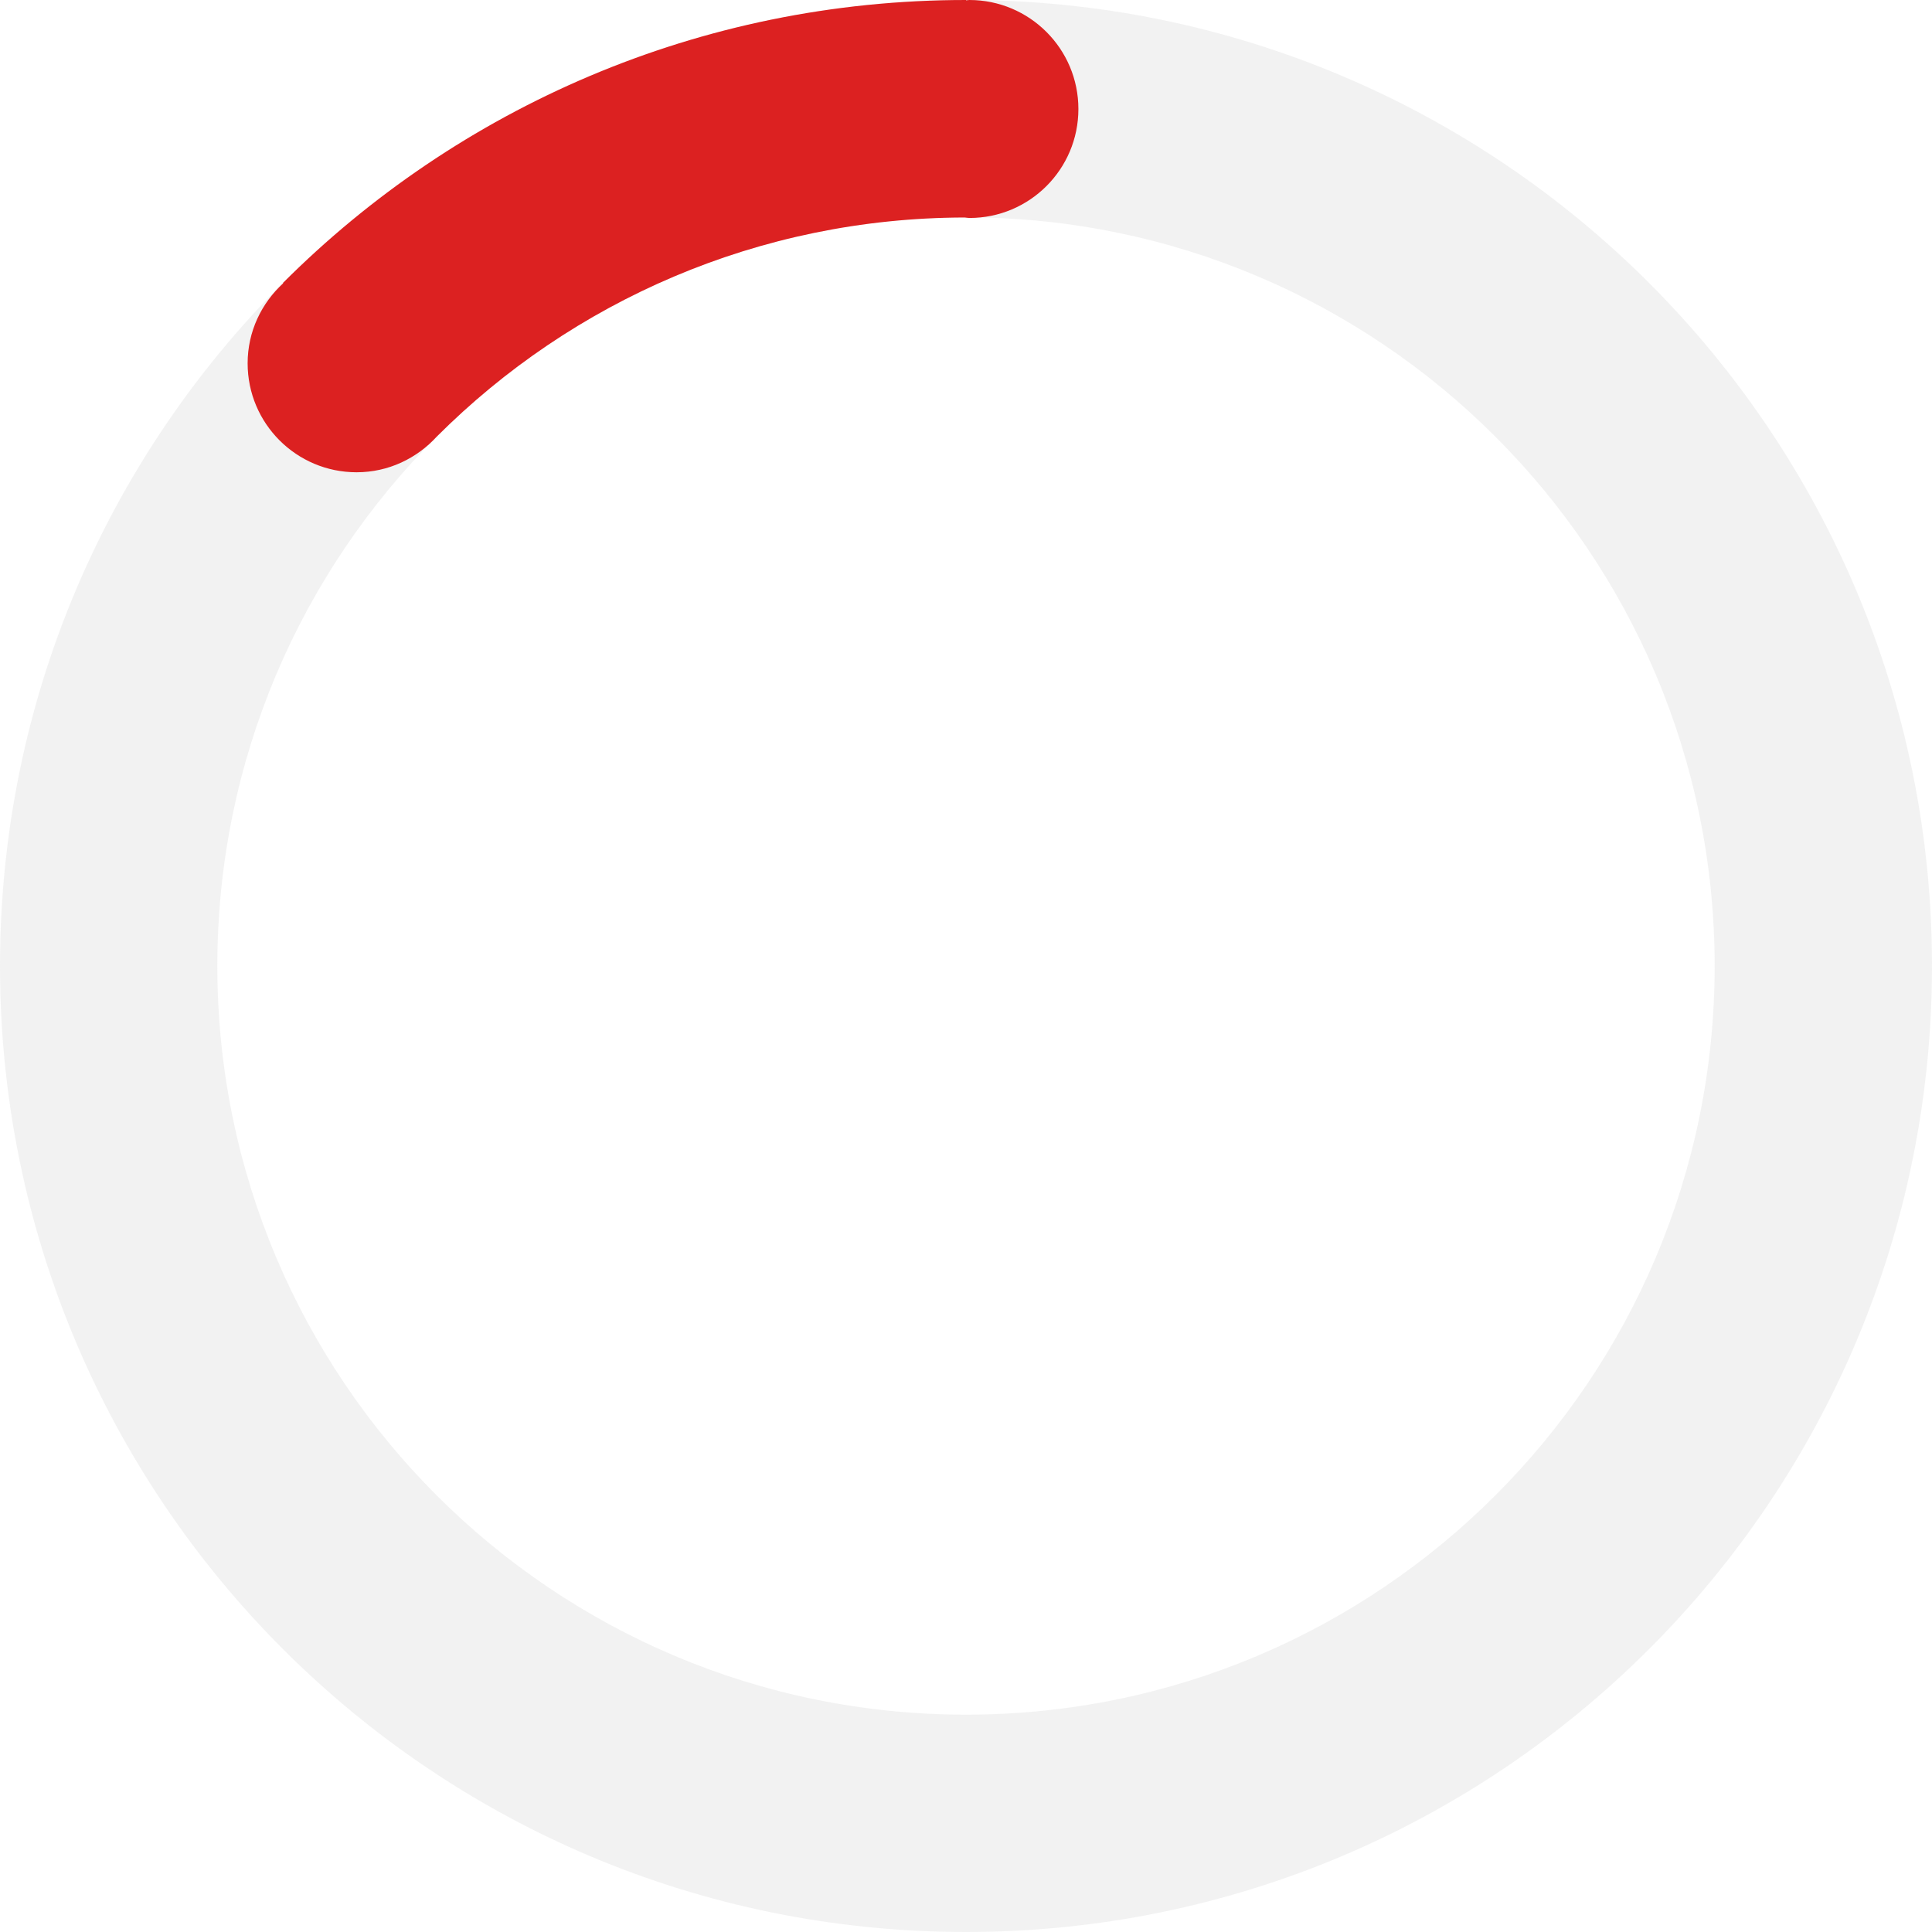 <?xml version="1.0" encoding="utf-8"?>
<!-- Generator: Adobe Illustrator 17.0.0, SVG Export Plug-In . SVG Version: 6.00 Build 0)  -->
<!DOCTYPE svg PUBLIC "-//W3C//DTD SVG 1.1//EN" "http://www.w3.org/Graphics/SVG/1.1/DTD/svg11.dtd">
<svg version="1.1" id="图层_1" xmlns="http://www.w3.org/2000/svg" xmlns:xlink="http://www.w3.org/1999/xlink" x="0px" y="0px"
	 width="40px" height="40px" viewBox="668.735 147.027 40 40" enable-background="new 668.735 147.027 40 40" xml:space="preserve">
<path opacity="0.5" fill="#E6E6E6" enable-background="new    " d="M688.735,147.027c-11.046,0-20,8.954-20,20s8.954,20,20,20
	s20-8.954,20-20S699.781,147.027,688.735,147.027z M688.735,182.527c-8.56,0-15.5-6.94-15.5-15.5s6.94-15.5,15.5-15.5
	s15.5,6.94,15.5,15.5C704.235,175.588,697.296,182.527,688.735,182.527z"/>
<path fill="#DC2121" d="M688.805,147.027c-0.024,0-0.046,0.006-0.07,0.007v-0.007c-5.523,0-10.523,2.239-14.142,5.858l0.006,0.006
	c-0.45,0.412-0.737,0.999-0.737,1.658c0,1.246,1.01,2.256,2.256,2.256c0.66,0,1.249-0.289,1.662-0.741
	c2.798-2.796,6.66-4.526,10.926-4.534c0.034,0.002,0.066,0.01,0.1,0.01c1.246,0,2.256-1.01,2.256-2.256
	S690.051,147.027,688.805,147.027z"/>
<rect id="_x3C_切片_x3E_" x="668.735" y="147.027" fill="none" width="40" height="40"/>
</svg>
